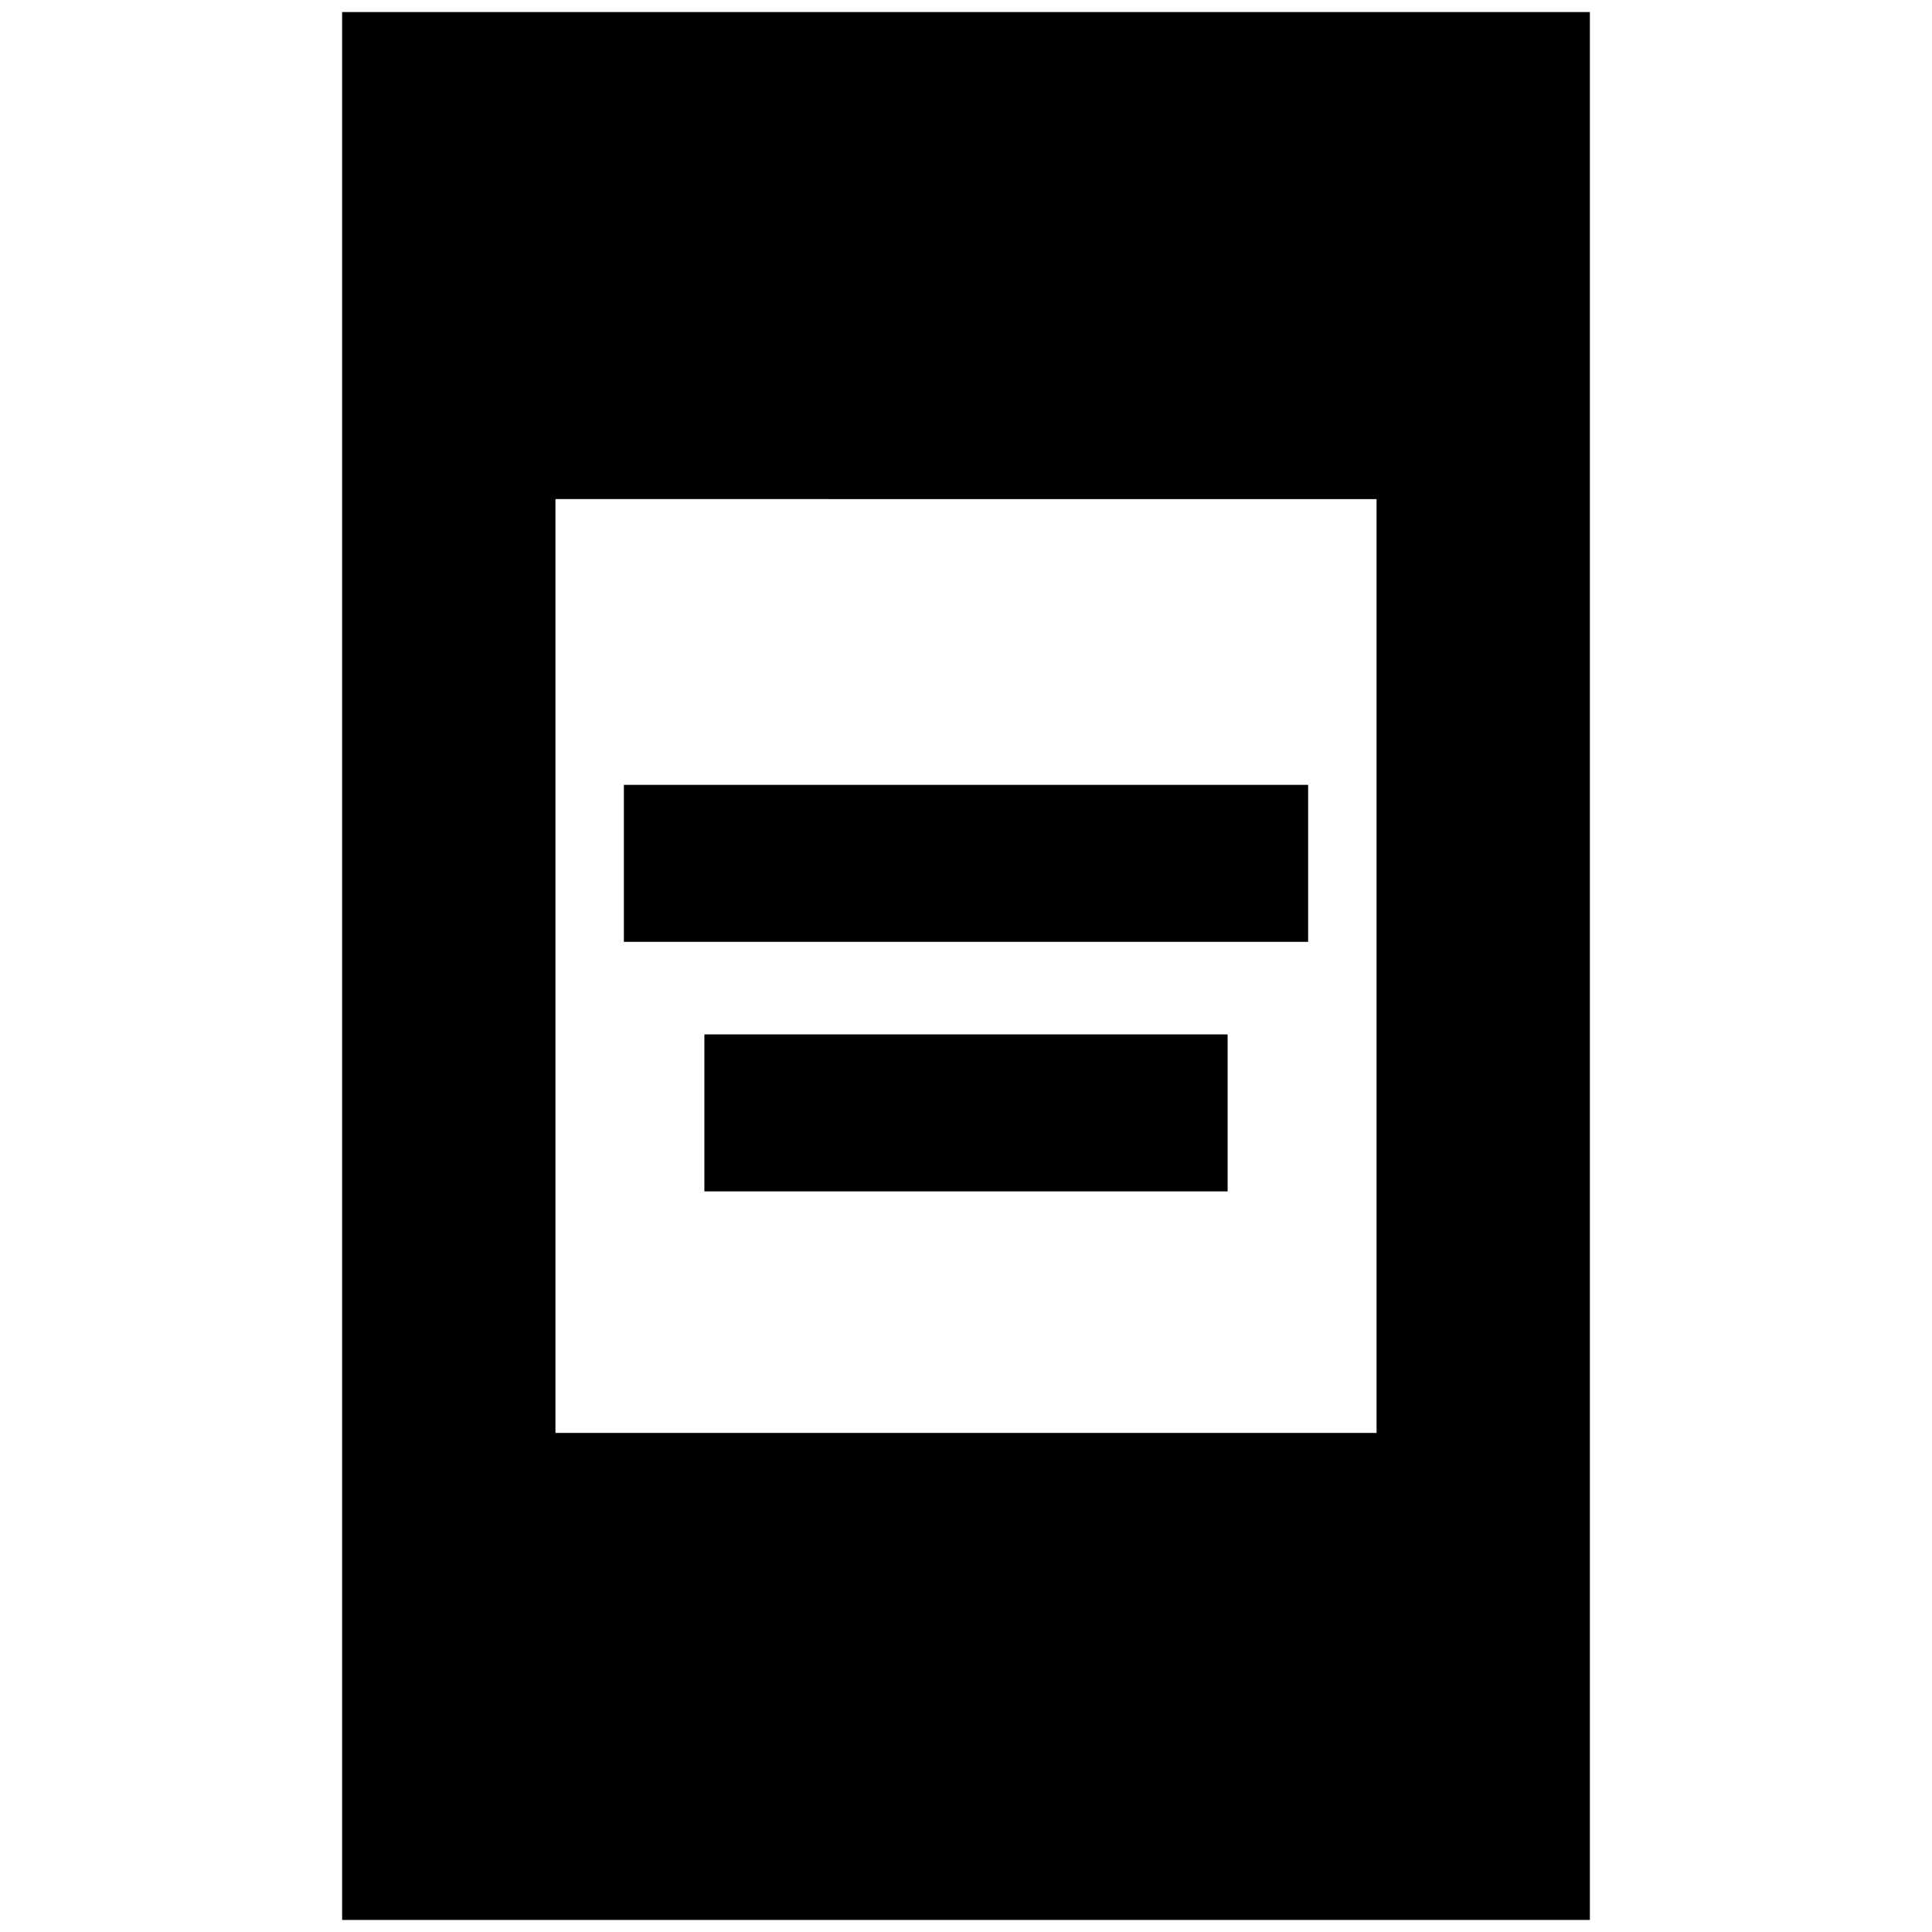 <svg xmlns="http://www.w3.org/2000/svg" height="24" viewBox="0 -960 960 960" width="24"><path d="M350-368v-78h260v78H350Zm-40-124v-78h340v78H310ZM170-6v-948h620V-6H170Zm106-242h408v-464H276v464Z"/></svg>